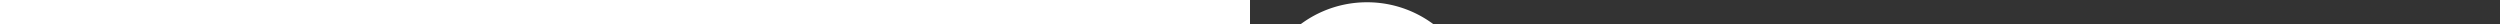 <svg focusable="false" role="img" xml:space="preserve" viewbox="0 0 755.907 226.72" style="display:block;height:1.5em;" xmlns="http://www.w3.org/2000/svg">
  <rect width="100%" height="100%" fill="#333333" stroke="none"/>
  <title>Spotify</title>
  <path d="M1375.32 945.234c-269.94 160.306-715.199 175.046-972.89 96.836-41.383-12.55-85.141 10.81-97.68 52.19-12.539 41.4 10.797 85.13 52.207 97.71 295.813 89.8 787.553 72.45 1098.313-112.02 37.23-22.09 49.44-70.16 27.37-107.329-22.08-37.215-70.19-49.484-107.32-27.387zm-8.84-237.441c-18.93-30.734-59.11-40.363-89.8-21.504-225.05 138.336-568.223 178.41-834.473 97.594-34.527-10.434-70.996 9.031-81.48 43.496-10.407 34.527 9.07 70.93 43.535 81.43C708.418 1001.1 1086.52 956.398 1345 797.551c30.69-18.899 40.35-59.102 21.48-89.758zm-102.47-228.031c-15.04-24.672-47.18-32.41-71.76-17.371-196.656 120.187-444.176 147.339-735.676 80.75-28.094-6.442-56.086 11.168-62.496 39.25-6.433 28.089 11.102 56.078 39.258 62.488 318.996 72.926 592.634 41.539 813.364-93.34 24.61-15.027 32.36-47.18 17.31-71.777zM879.957 1687.63c-462.492 0-837.434-374.92-837.434-837.415 0-462.535 374.942-837.445 837.434-837.445 462.513 0 837.433 374.91 837.433 837.445 0 462.495-374.92 837.415-837.433 837.415M2320.89 914.539c-144.59 34.481-170.34 58.684-170.34 109.521 0 48.05 45.24 80.37 112.5 80.37 65.2 0 129.84-24.55 197.63-75.09 2.05-1.53 4.62-2.14 7.15-1.74 2.53.38 4.76 1.76 6.25 3.86l70.6 99.52c2.9 4.09 2.11 9.75-1.8 12.88-80.67 64.73-171.51 96.2-277.69 96.2-156.12 0-265.17-93.68-265.17-227.74 0-143.754 94.07-194.648 256.63-233.937 138.36-31.871 161.71-58.567 161.71-106.305 0-52.887-47.22-85.769-123.21-85.769-84.39 0-153.24 28.429-230.25 95.121-1.91 1.64-4.53 2.398-6.95 2.261-2.54-.211-4.87-1.39-6.49-3.339l-79.16-94.211c-3.32-3.911-2.9-9.75.93-13.129 89.61-79.992 199.8-122.25 318.72-122.25 168.23 0 276.94 91.929 276.94 234.199 0 120.238-71.84 186.734-248 229.578m750.73-161.148c0-101.532-62.54-172.379-152.09-172.379-88.53 0-155.31 74.066-155.31 172.379 0 98.297 66.78 172.375 155.31 172.375 88.11 0 152.09-72.477 152.09-172.375zM2949.5 1057.14c-72.92 0-132.73-28.72-182.05-87.57v66.24c0 5.23-4.24 9.49-9.47 9.49h-129.46c-5.23 0-9.46-4.26-9.46-9.49V299.789c0-5.23 4.23-9.488 9.46-9.488h129.46c5.23 0 9.47 4.258 9.47 9.488v232.32c49.33-55.359 109.15-82.398 182.05-82.398 135.49 0 272.65 104.301 272.65 303.68 0 199.422-137.16 303.749-272.65 303.749m624.23-477.191c-92.81 0-162.78 74.571-162.78 173.442 0 99.285 67.55 171.336 160.64 171.336 93.41 0 163.85-74.567 163.85-173.504 0-99.274-68.01-171.274-161.71-171.274zm0 477.191c-174.49 0-311.19-134.363-311.19-305.917 0-169.692 135.76-302.645 309.05-302.645 175.11 0 312.23 133.91 312.23 304.813 0 170.328-136.18 303.749-310.09 303.749m682.71-11.84h-142.47v145.66c0 5.23-4.22 9.48-9.45 9.48h-129.45c-5.24 0-9.5-4.25-9.5-9.48V1045.3h-62.25c-5.22 0-9.43-4.26-9.43-9.49V924.543c0-5.227 4.21-9.484 9.43-9.484h62.25V627.141c0-116.352 57.91-175.34 172.12-175.34 46.44 0 84.97 9.59 121.28 30.179 2.95 1.649 4.79 4.829 4.79 8.211v105.957a9.51 9.51 0 0 1-4.5 8.071c-2.82 1.769-6.33 1.859-9.22.429-24.94-12.546-49.05-18.339-76-18.339-41.53 0-60.07 18.851-60.07 61.121v267.629h142.47c5.23 0 9.44 4.257 9.44 9.484v111.267c0 5.23-4.21 9.49-9.44 9.49m496.37-.57v17.89c0 52.63 20.18 76.1 65.44 76.1 26.99 0 48.67-5.36 72.95-13.46 2.99-.94 6.11-.47 8.54 1.32 2.5 1.79 3.91 4.66 3.91 7.7v109.1c0 4.17-2.68 7.86-6.69 9.08-25.65 7.63-58.47 15.47-107.61 15.47-119.59 0-182.79-67.34-182.79-194.67v-27.4h-62.2c-5.22 0-9.5-4.25-9.5-9.48V924.543c0-5.227 4.28-9.484 9.5-9.484h62.2V470.961c0-5.231 4.22-9.481 9.44-9.481h129.46c5.23 0 9.49 4.25 9.49 9.481v444.098h120.88L5061 471.078c-21.02-46.648-41.69-55.93-69.91-55.93-22.81 0-46.83 6.813-71.39 20.25-2.31 1.274-5.04 1.481-7.54.711-2.47-.879-4.55-2.711-5.6-5.121l-43.88-96.269c-2.09-4.547-.31-9.891 4.07-12.25 45.81-24.809 87.17-35.399 138.27-35.399 95.6 0 148.44 44.539 195.03 164.34l224.61 580.4c1.12 2.92.79 6.21-1 8.81-1.78 2.56-4.65 4.11-7.79 4.11h-134.78c-4.03 0-7.65-2.56-8.97-6.35L5134.05 644l-151.23 394.64c-1.38 3.67-4.91 6.09-8.84 6.09h-221.17m-287.76.57h-129.47c-5.23 0-9.48-4.26-9.48-9.49V470.961c0-5.231 4.25-9.481 9.48-9.481h129.47c5.22 0 9.48 4.25 9.48 9.481v564.849c0 5.23-4.26 9.49-9.48 9.49m-64.08 257.19c-51.28 0-92.91-41.53-92.91-92.81 0-51.32 41.63-92.89 92.91-92.89 51.27 0 92.85 41.57 92.85 92.89 0 51.28-41.58 92.81-92.85 92.81m1139.52-313.377h-23.72v-30.25h23.72c11.84 0 18.91 5.793 18.91 15.133 0 9.84-7.07 15.117-18.91 15.117zm15.38-43.152 25.77-36.086h-21.73l-23.2 33.098h-19.94v-33.098h-18.19v95.645h42.65c22.21 0 36.83-11.372 36.83-30.508 0-15.676-9.06-25.258-22.19-29.051zm-20.2 91.379c-46.67 0-81.99-37.09-81.99-82.527 0-45.407 35.07-82.008 81.51-82.008 46.66 0 82.01 37.07 82.01 82.527 0 45.408-35.09 82.008-81.53 82.008zm-.48-173.649c-51.24 0-91.11 41.153-91.11 91.122 0 49.977 40.39 91.597 91.59 91.597 51.23 0 91.11-41.15 91.11-91.078 0-49.977-40.36-91.641-91.59-91.641" style="fill:#fff;fill-opacity:1;fill-rule:nonzero;stroke:none" transform="matrix(.133 0 0 -.133 0 226.72)"/>
</svg>
